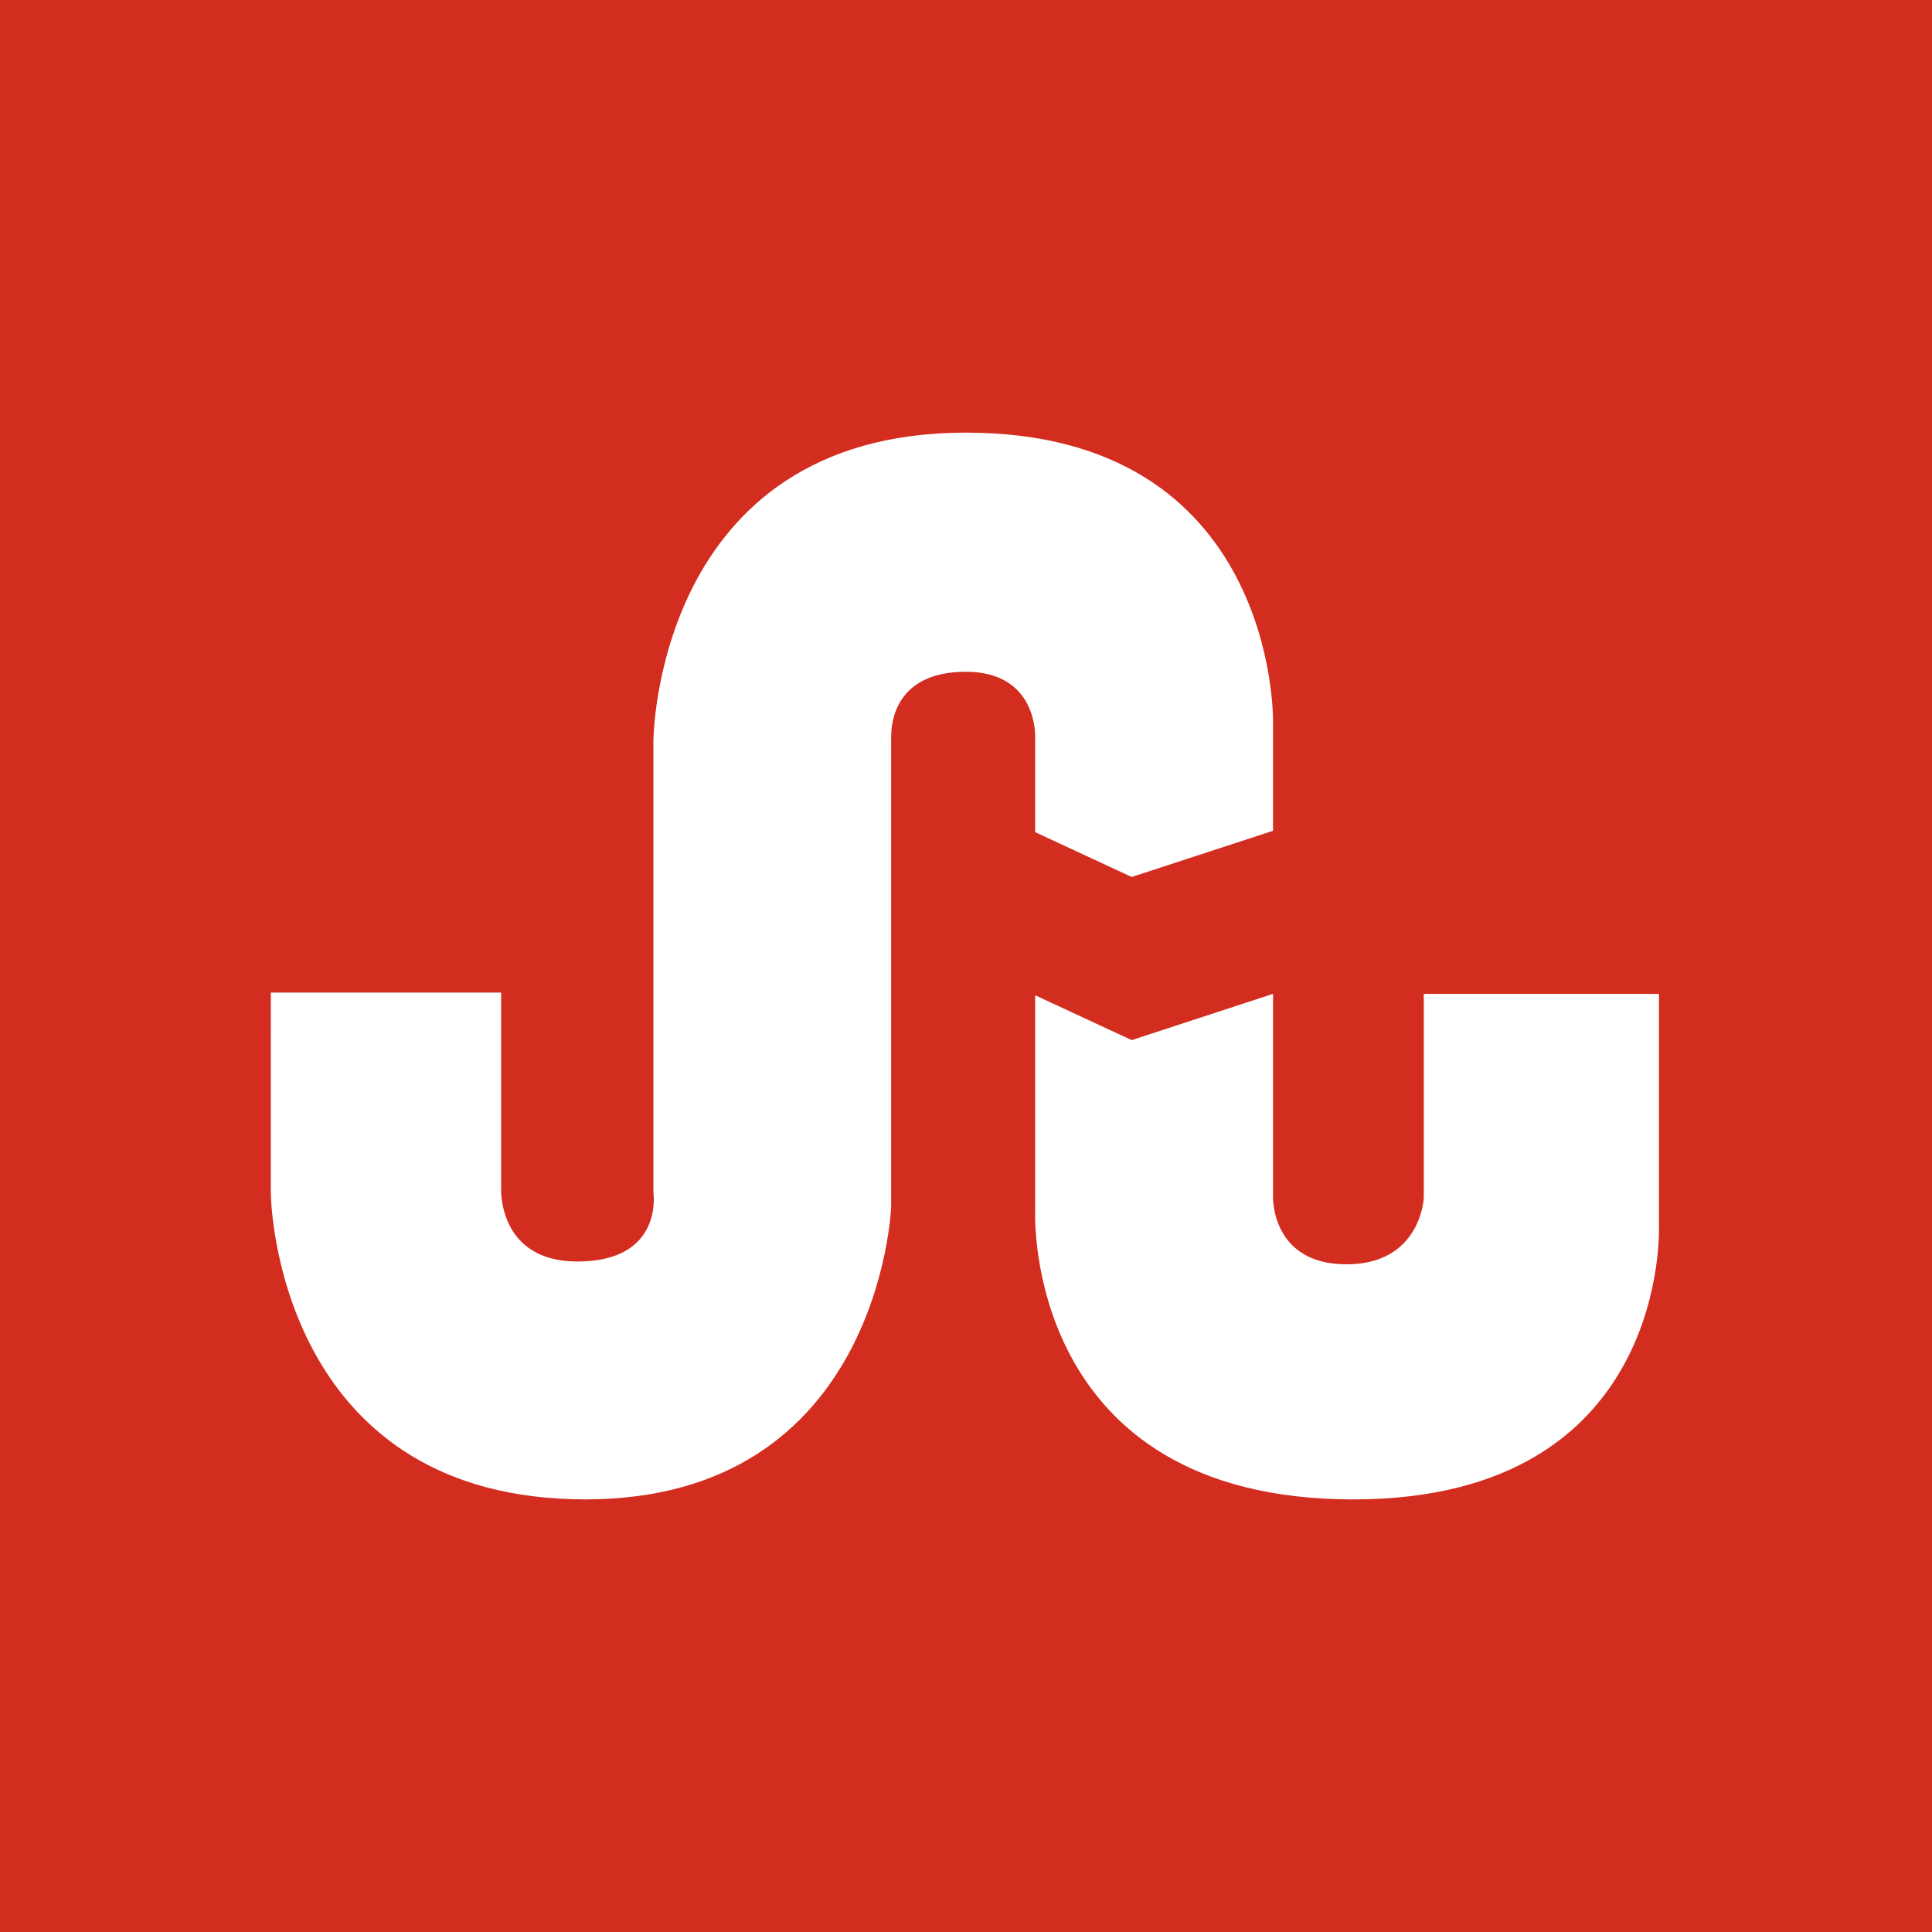 <svg width="67" height="67" xmlns="http://www.w3.org/2000/svg">
 <linearGradient y2="1" x2="0.5" y1="0" x1="0.5" id="SVGID_1_">
  <stop stop-color="#D32D20" offset="0"/>
  <stop stop-color="#D32D20" offset="1"/>
 </linearGradient>
 <g>
  <title>StumbleUpon</title>
  <rect id="svg_1" height="67" width="67" fill="url(#SVGID_1_)" y="0"/>
  <path id="svg_2" d="m9.392,34.421h7.987v6.832c0,0 -0.094,2.495 2.64,2.495c3.016,0 2.64,-2.403 2.64,-2.403v-15.645c0,0 0.044,-10.697 10.838,-10.697c10.792,0 10.65,9.99 10.65,9.99v3.818l-4.901,1.602l-3.348,-1.555v-3.298c0,0 0.097,-2.264 -2.402,-2.264c-2.499,0 -2.592,1.837 -2.592,2.264c0,0.425 0,16.305 0,16.305s-0.379,10.132 -10.604,10.132c-10.227,0 -10.909,-9.518 -10.909,-10.695c0.001,-1.181 0.001,-6.881 0.001,-6.881z" fill="#FFFFFF"/>
  <path id="svg_3" d="m35.898,34.515l3.348,1.555l4.902,-1.604v7.071c0,0 -0.047,2.308 2.544,2.308s2.684,-2.308 2.684,-2.308v-7.071h8.155v8.014c0,0 0.425,9.518 -10.603,9.518c-11.452,0 -11.03,-9.99 -11.03,-9.99v-7.493l0,0z" fill="#FFFFFF"/>
 </g>
</svg>